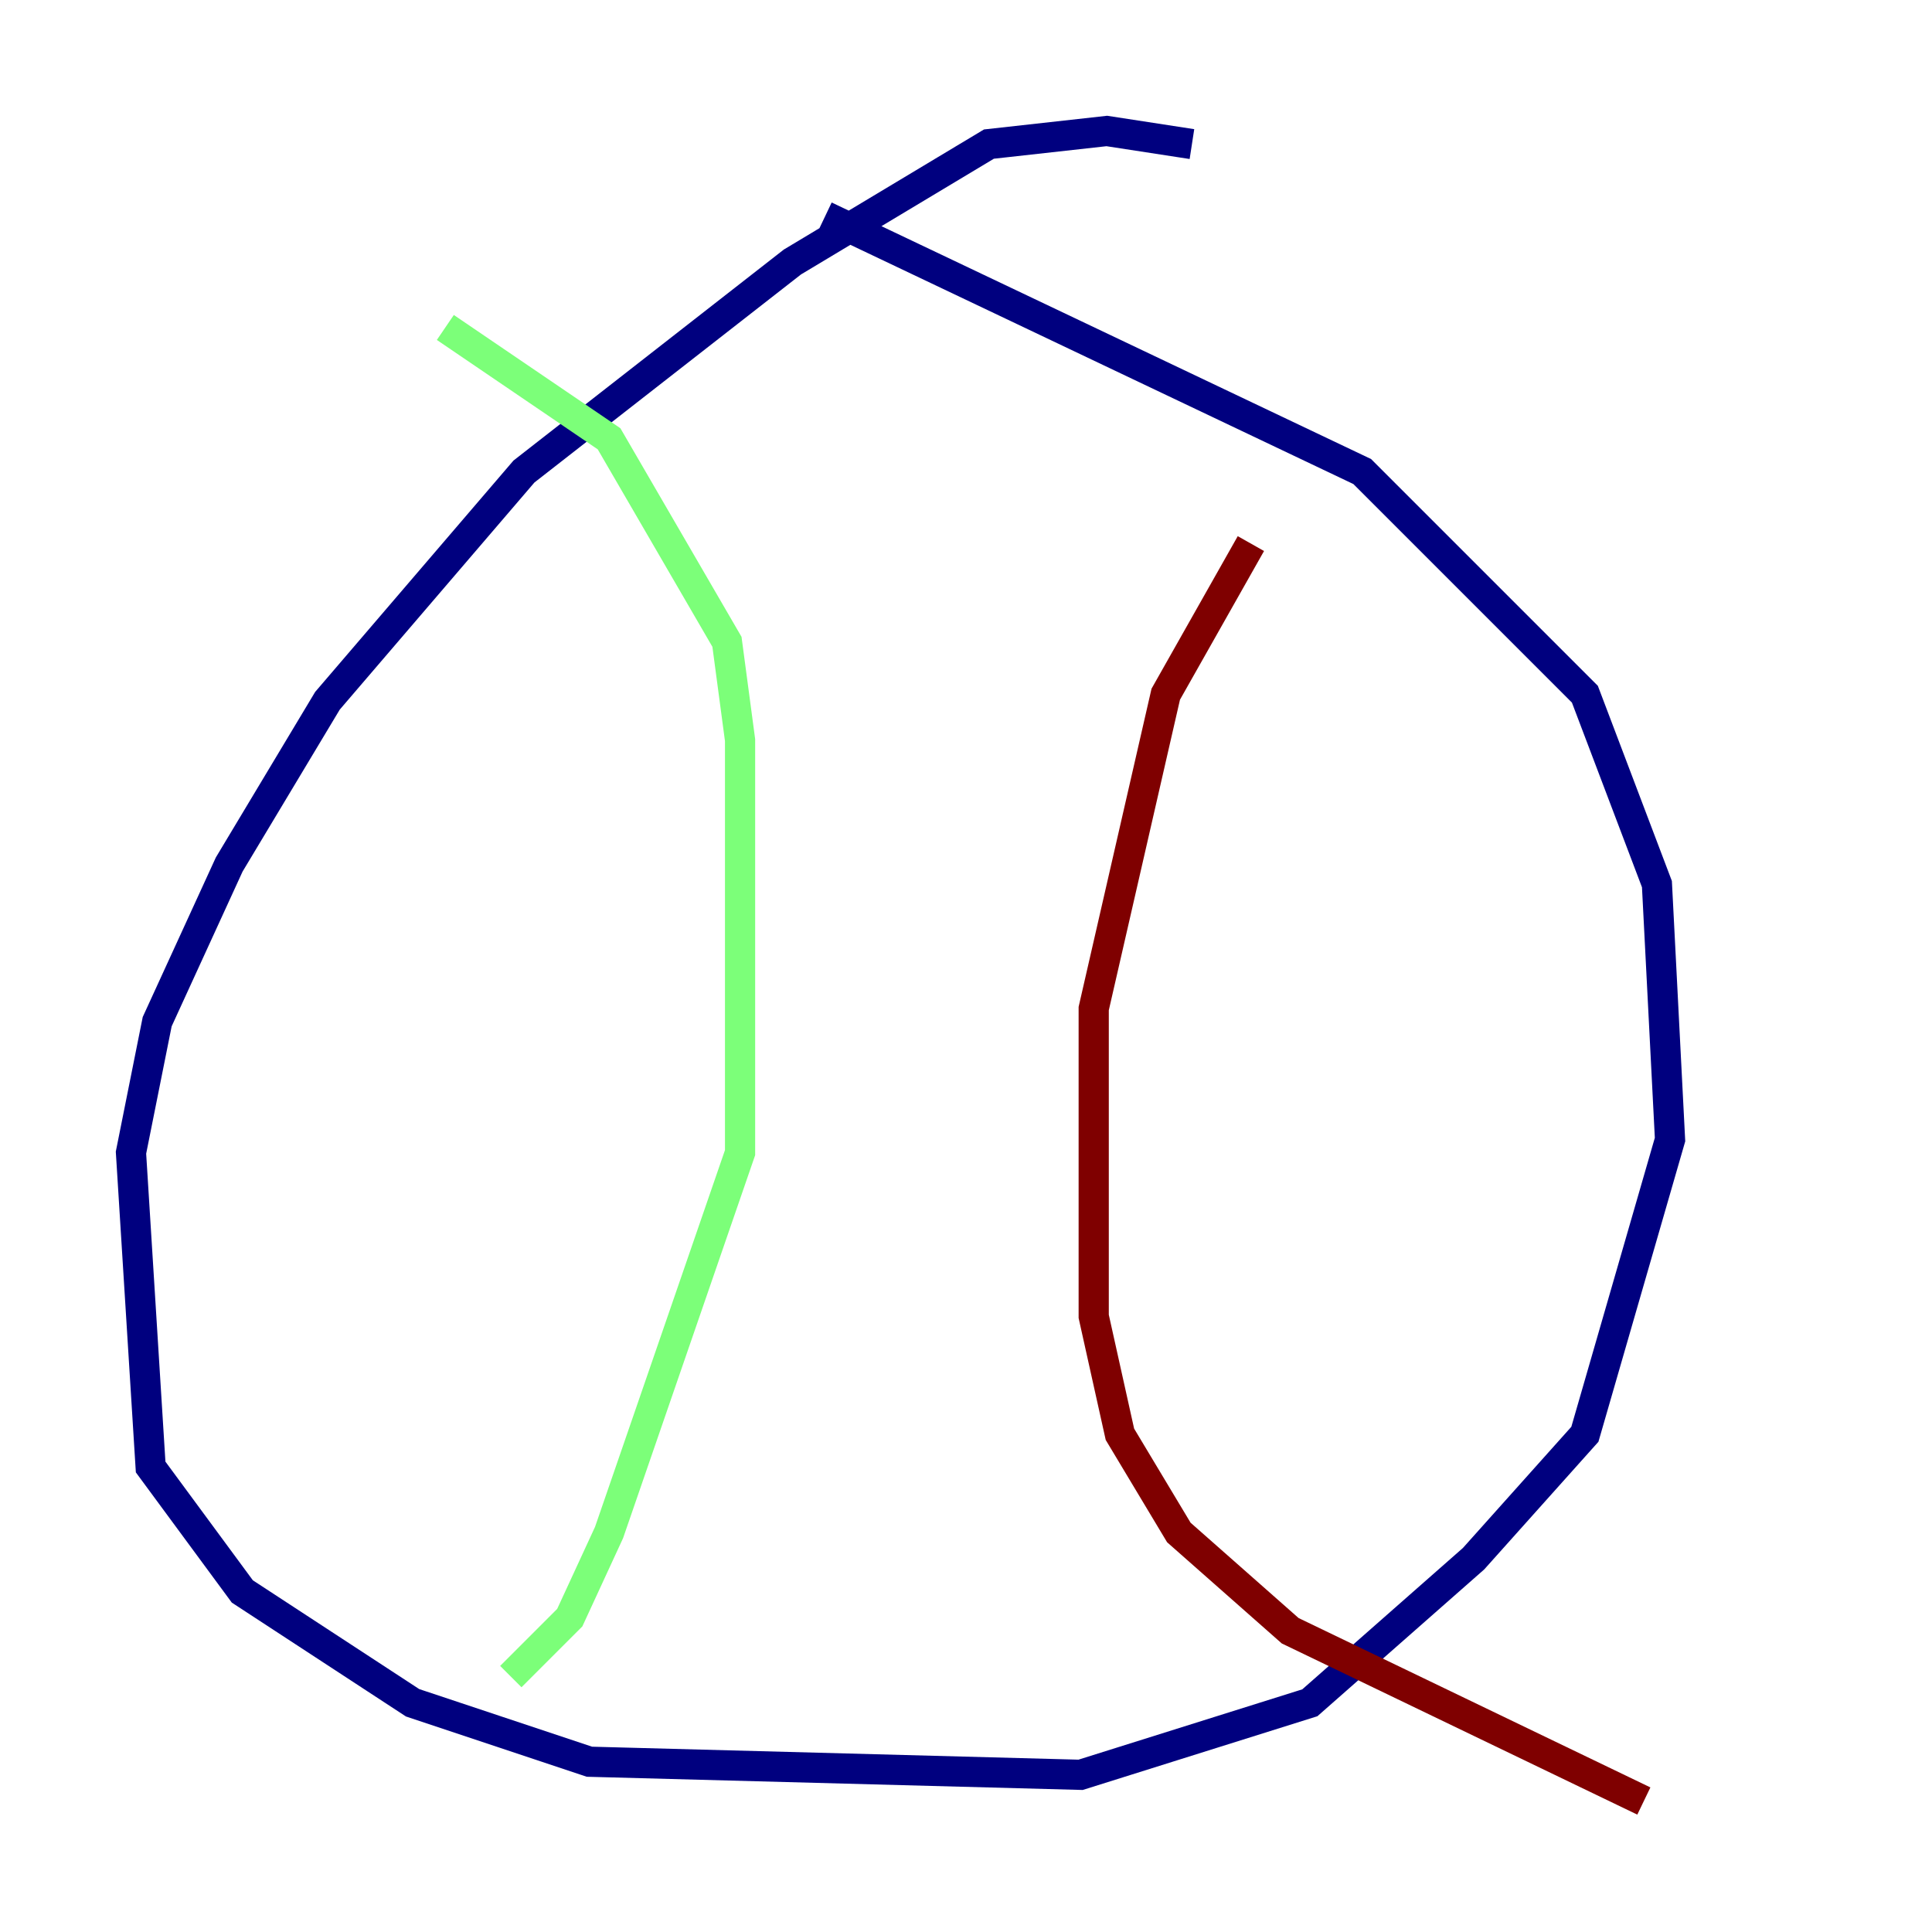 <?xml version="1.0" encoding="utf-8" ?>
<svg baseProfile="tiny" height="128" version="1.2" viewBox="0,0,128,128" width="128" xmlns="http://www.w3.org/2000/svg" xmlns:ev="http://www.w3.org/2001/xml-events" xmlns:xlink="http://www.w3.org/1999/xlink"><defs /><polyline fill="none" points="78.969,9.546 73.329,8.678 65.519,9.546 52.502,17.356 34.712,31.241 21.695,46.427 15.186,57.275 10.414,67.688 8.678,76.366 9.98,97.193 16.054,105.437 27.336,112.814 39.051,116.719 71.593,117.586 86.78,112.814 97.627,103.268 105.003,95.024 110.644,75.498 109.776,58.576 105.003,45.993 90.251,31.241 54.671,14.319" stroke="#00007f" stroke-width="2" /><polyline fill="none" points="29.505,21.695 40.352,29.071 48.163,42.522 49.031,49.031 49.031,76.366 40.352,101.532 37.749,107.173 33.844,111.078" stroke="#7cff79" stroke-width="2" /><polyline fill="none" points="82.875,36.014 77.234,45.993 72.461,66.82 72.461,87.214 74.197,95.024 78.102,101.532 85.478,108.041 108.909,119.322" stroke="#7f0000" stroke-width="2" /></svg>